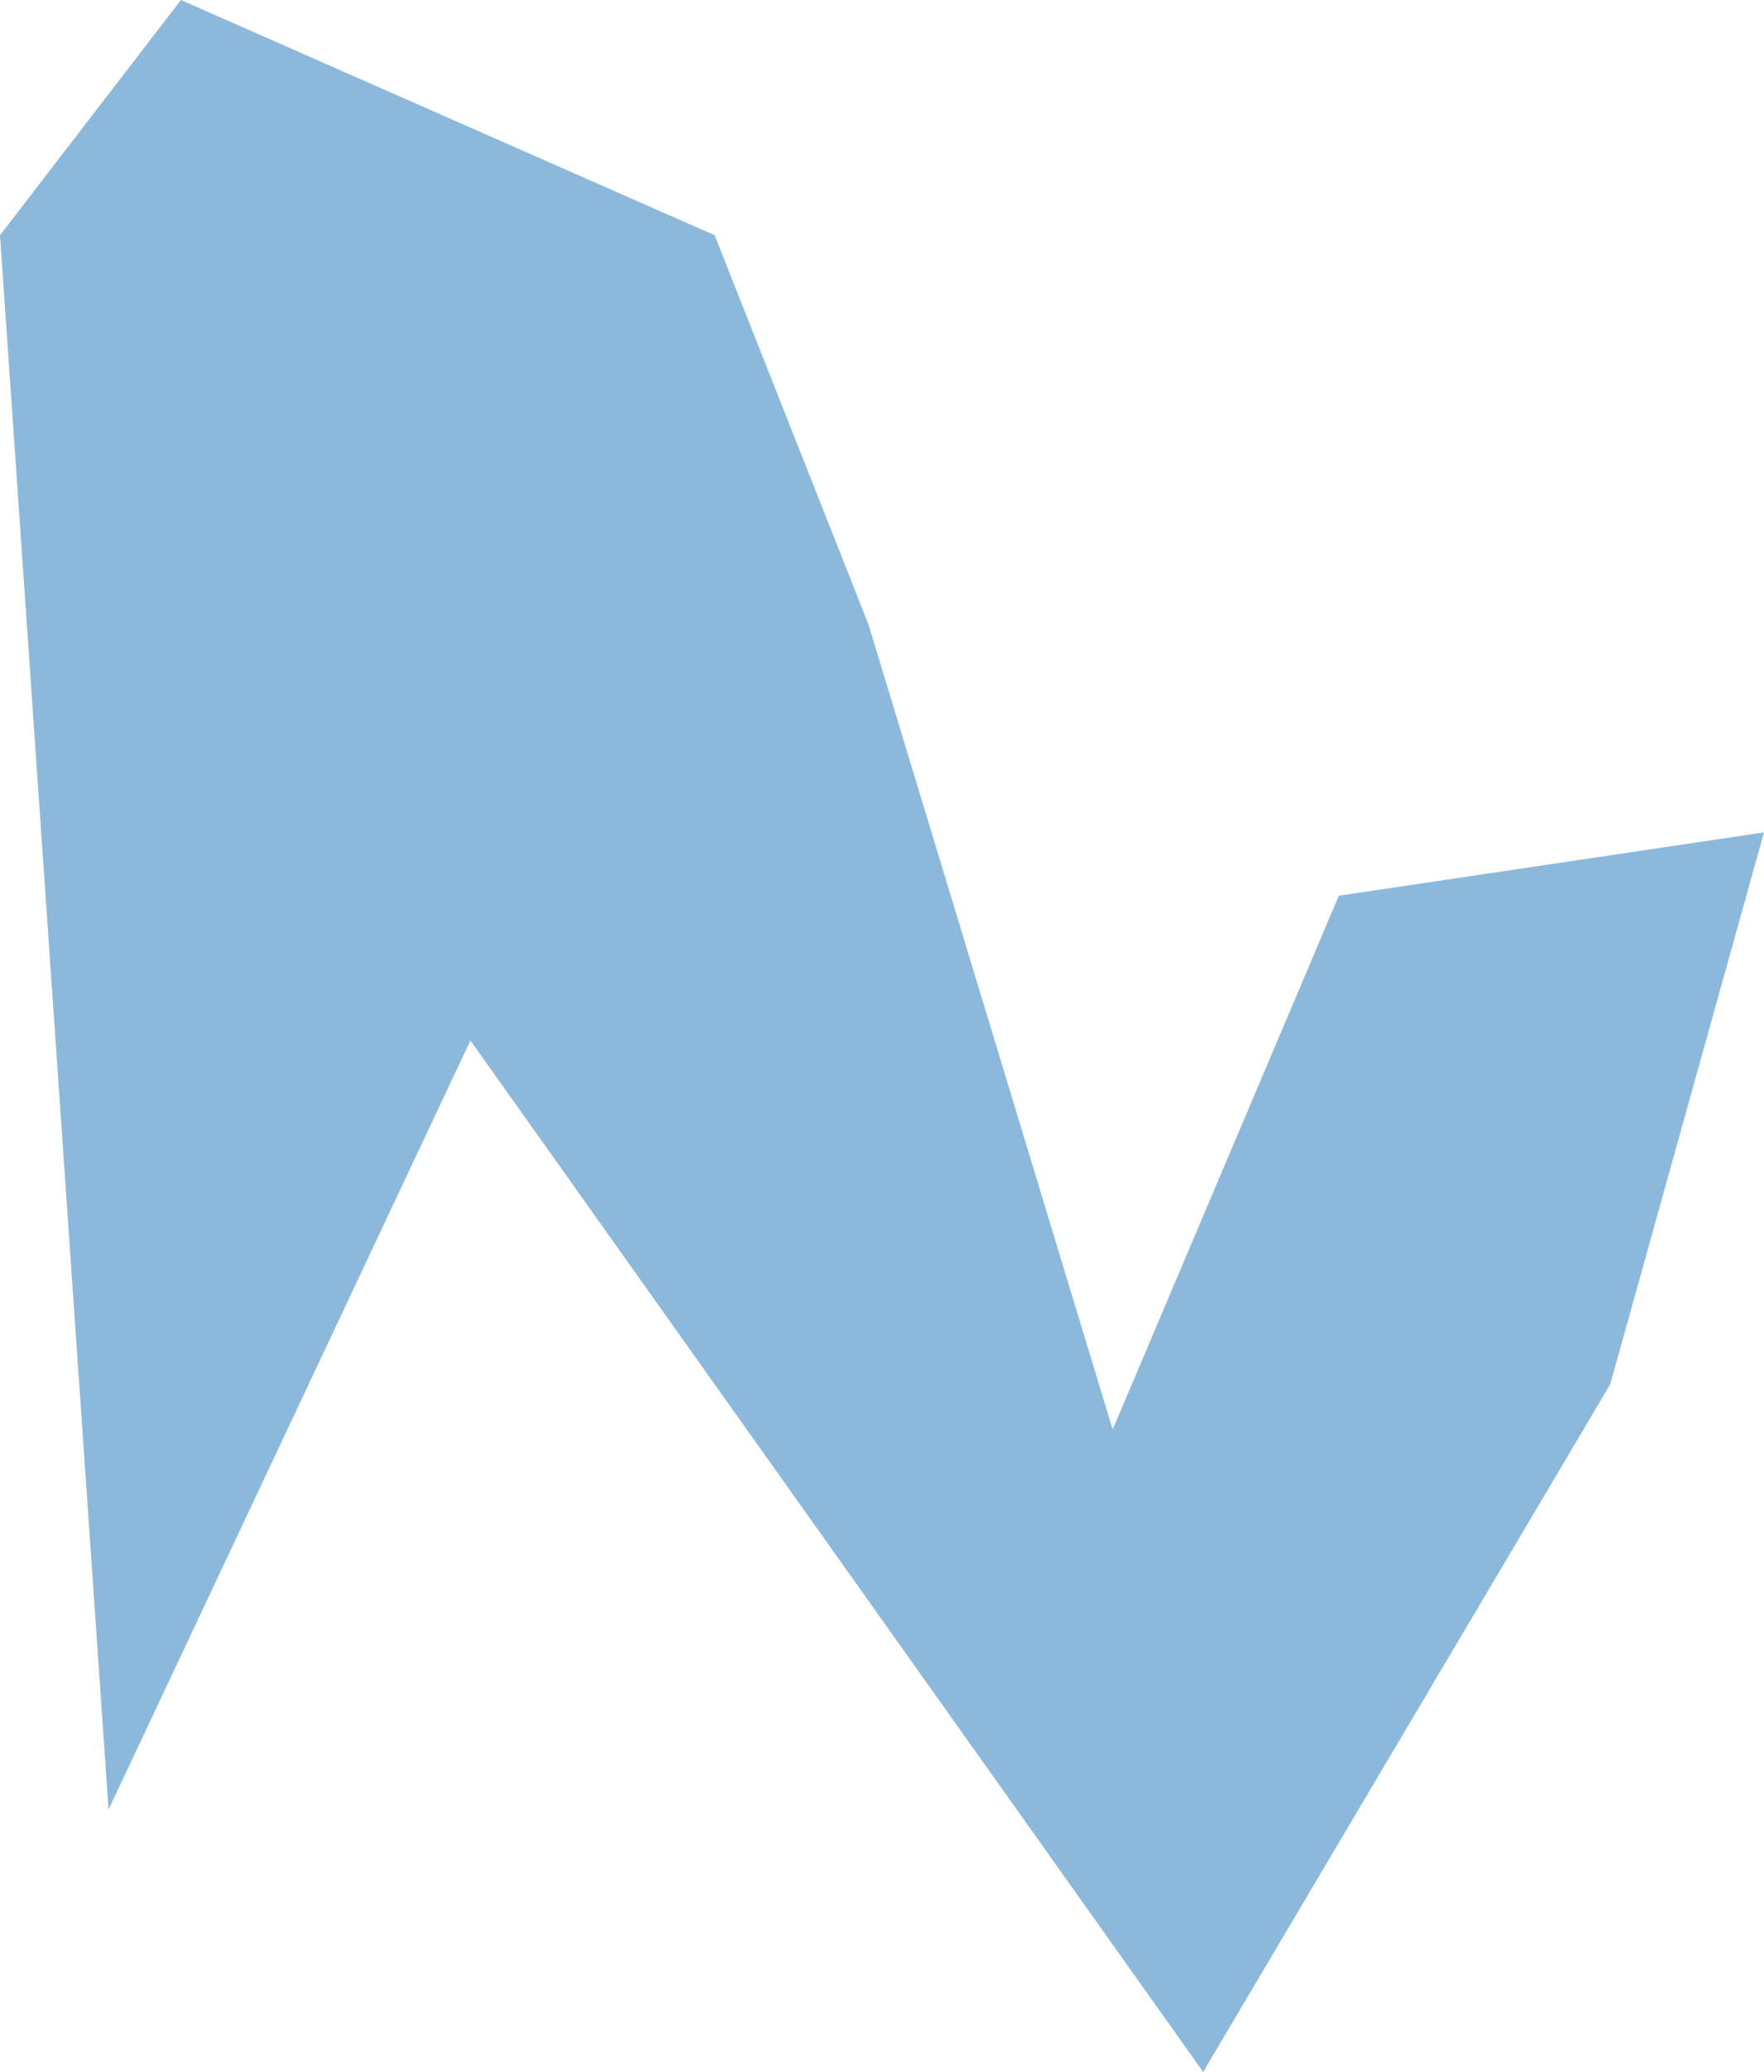 <svg width="390" height="458" viewBox="0 0 390 458" fill="none" xmlns="http://www.w3.org/2000/svg">
<path d="M40 0L0 52L24 400L104 230L266 458L356 306L390 184L296 198L246 316L192 138L158 52L40 0Z" fill="#8CB9DB"/>
</svg>
